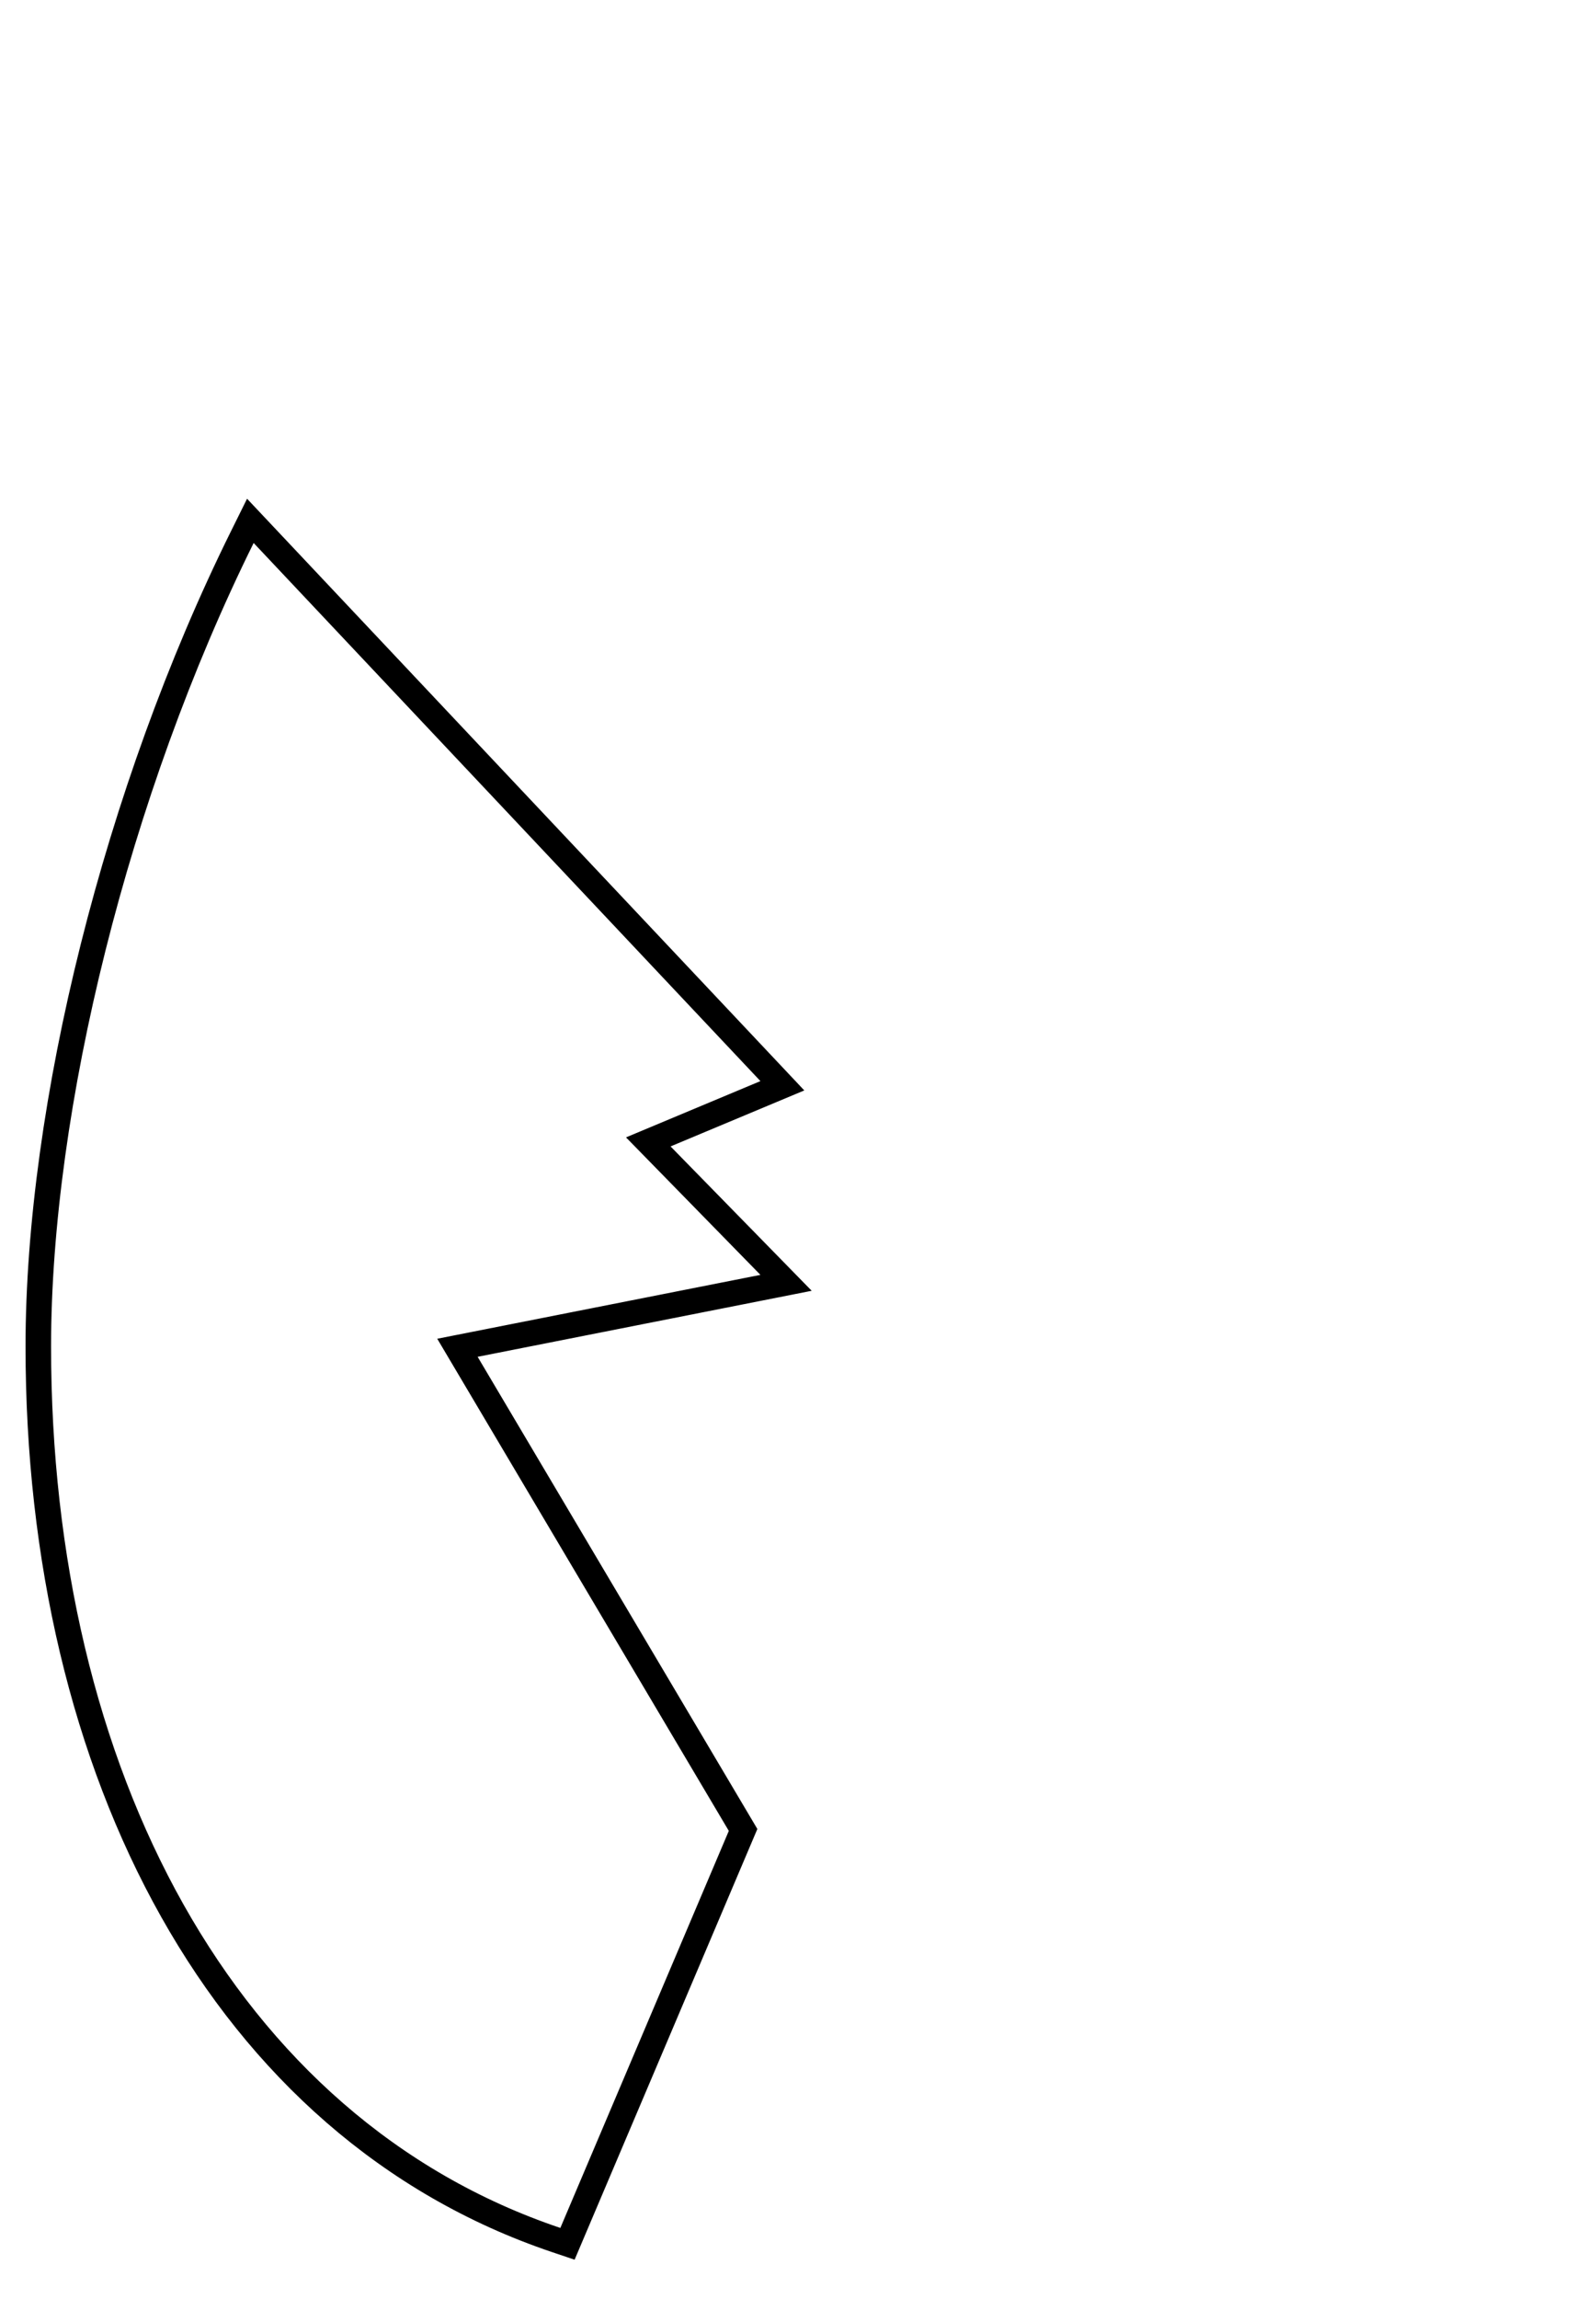 <?xml version="1.0" encoding="UTF-8" standalone="no"?>
<svg width="125px" height="180px" viewBox="0 0 125 180" version="1.1" xmlns="http://www.w3.org/2000/svg" xmlns:xlink="http://www.w3.org/1999/xlink">
    <!-- Generator: Sketch 47.1 (45422) - http://www.bohemiancoding.com/sketch -->
    <title>egg-left-outline</title>
    <desc>Created with Sketch.</desc>
    <defs></defs>
    <g id="Page-1" stroke="none" stroke-width="1" fill="none" fill-rule="evenodd">
        <g id="egg-left-outline" stroke="#000000" stroke-width="2">
            <g id="Group" transform="translate(4, 42)">
                <path d="M46.774,47.405 L57.565,58.439 L31.827,63.524 L54.199,101.275 L40.445,133.68 L39.567,133.384 C13.474,124.592 -1,96.732 -1,63.433 C-1,44.671 5.124,19.965 14.97,0.069 L15.608,-1.22 L57.275,43.01 L46.774,47.405 Z" id="Combined-Shape"></path>
            </g>
        </g>
    </g>
</svg>